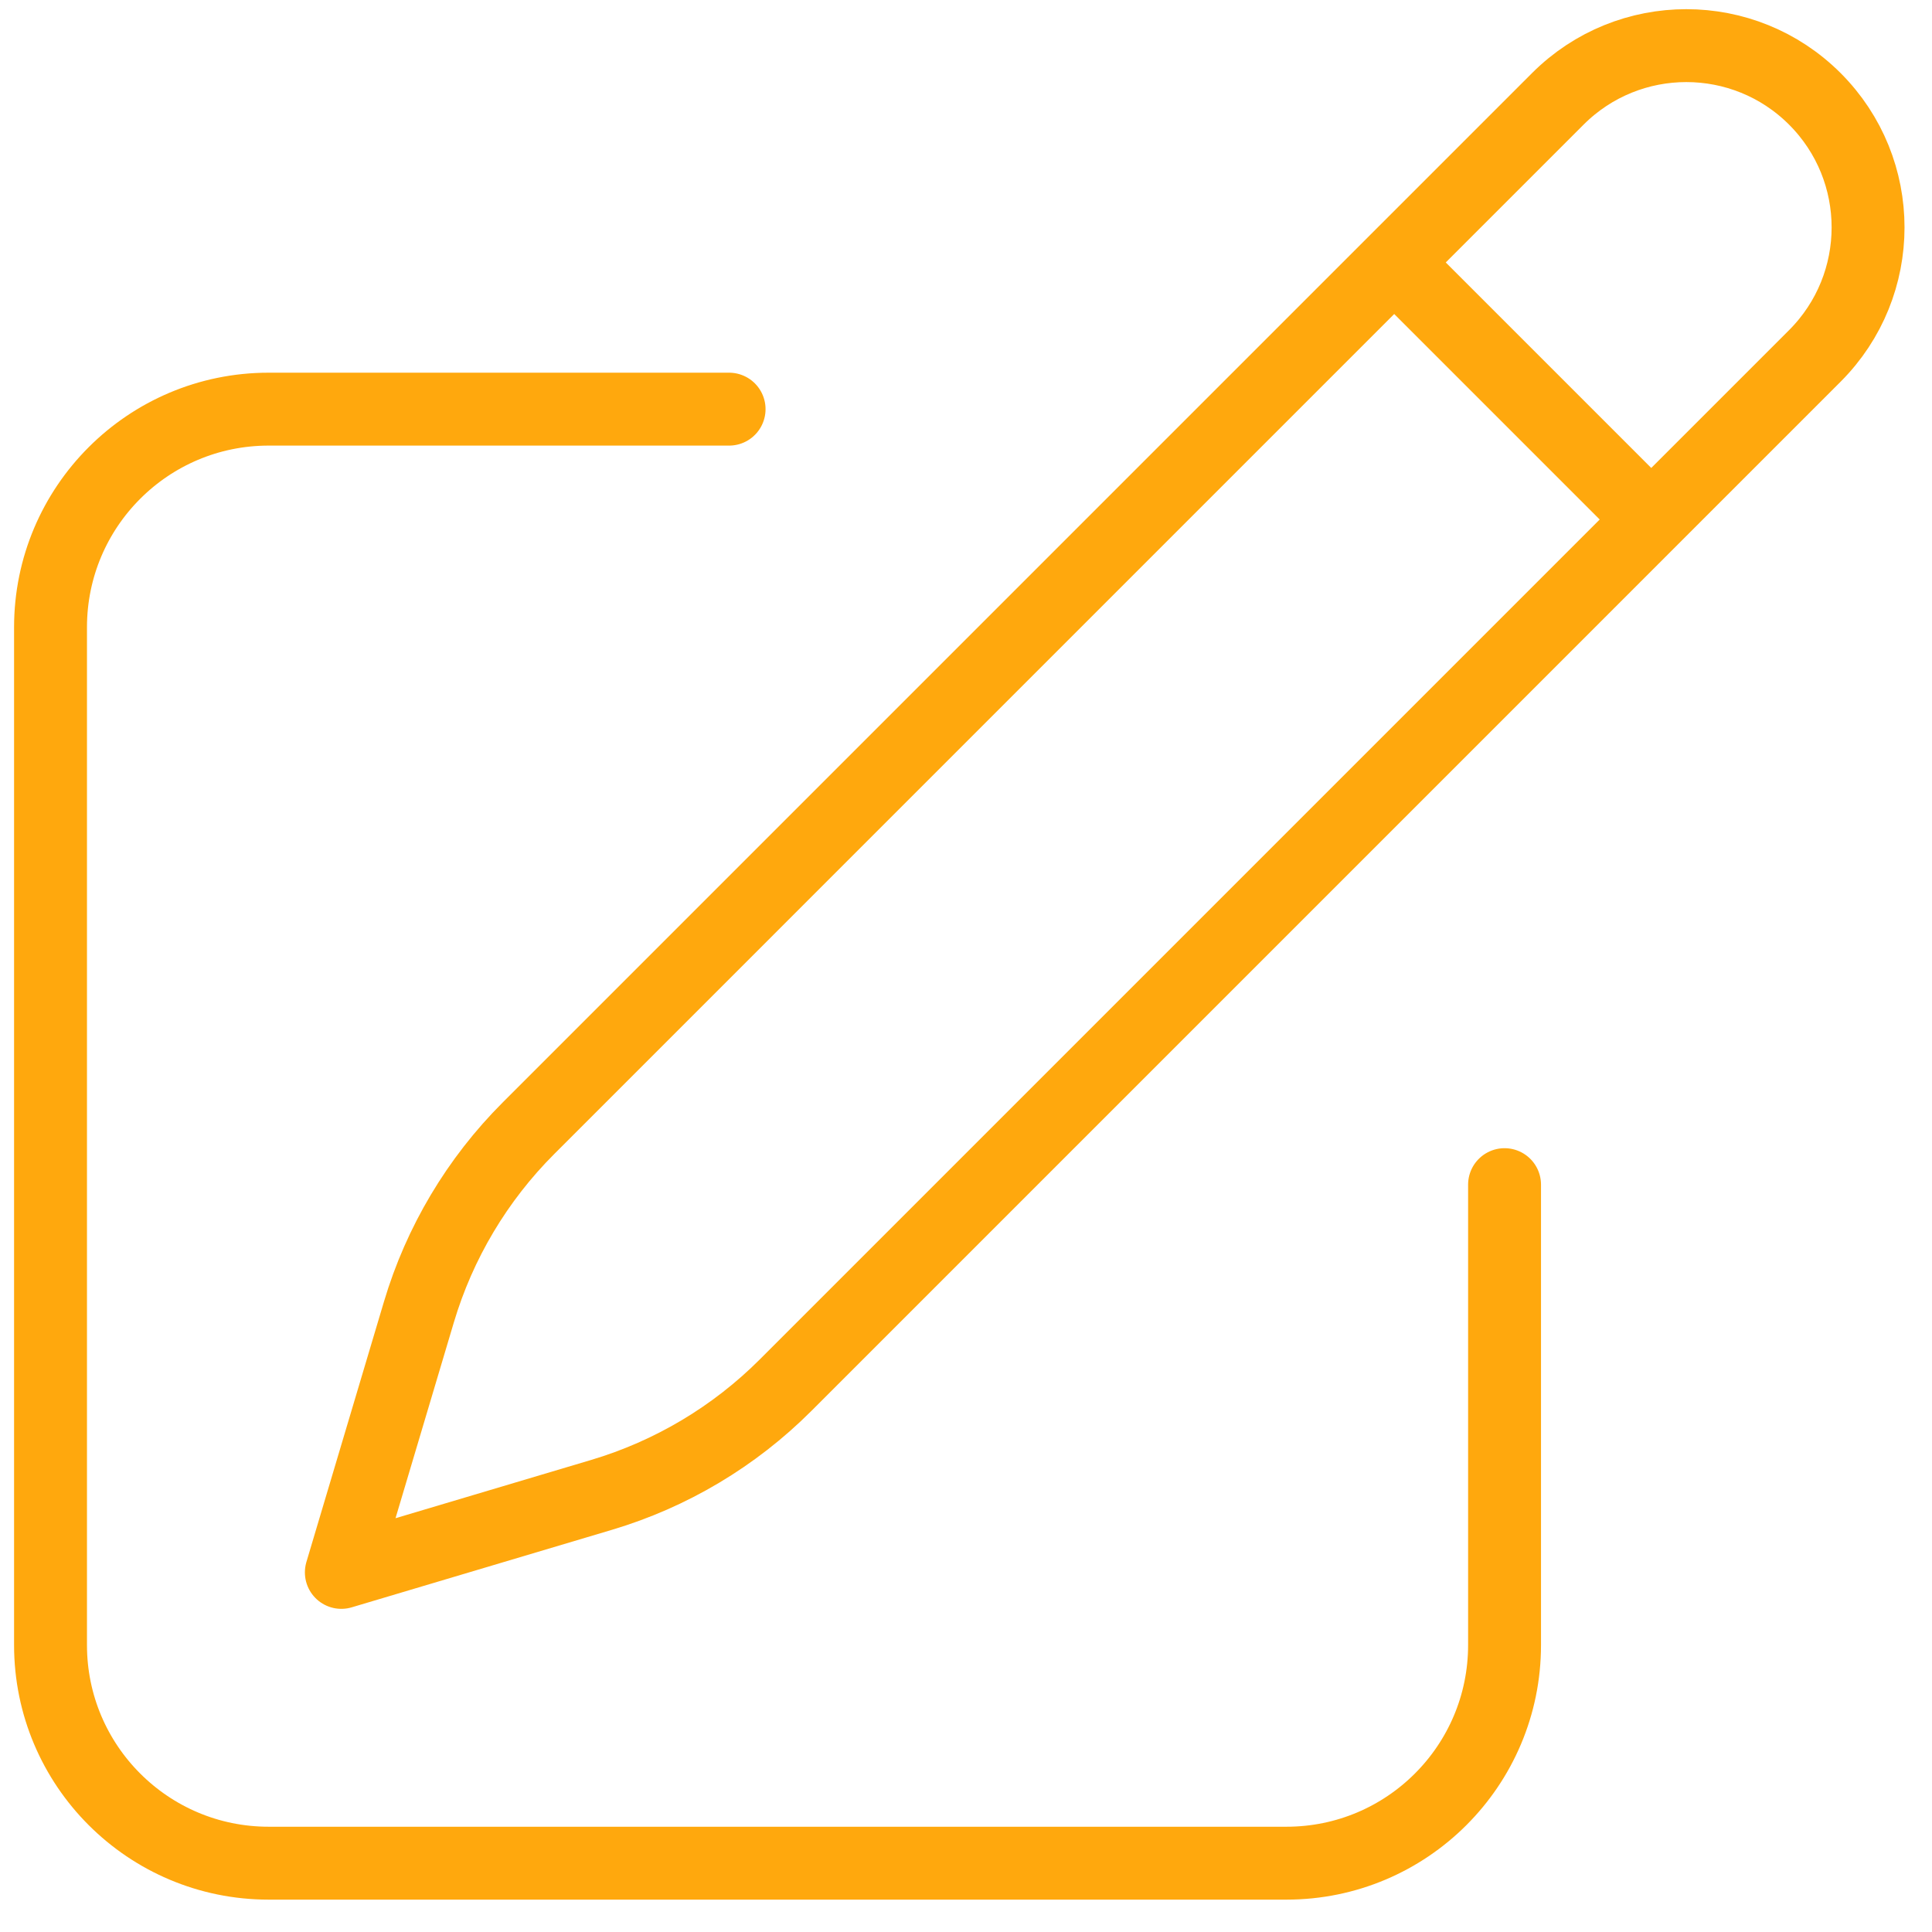 <svg width="53" height="53" viewBox="0 0 53 53" fill="none" xmlns="http://www.w3.org/2000/svg">
<path d="M38.247 7.2L42.735 2.712C44.682 0.765 47.839 0.765 49.786 2.712C51.733 4.659 51.733 7.816 49.786 9.764L21.549 38.001C20.143 39.407 18.409 40.44 16.504 41.008L9.364 43.135L11.491 35.995C12.058 34.09 13.092 32.355 14.498 30.95L38.247 7.2ZM38.247 7.2L45.263 14.216M41.274 32.498V45.129C41.274 48.433 38.596 51.112 35.291 51.112H7.369C4.065 51.112 1.386 48.433 1.386 45.129V17.207C1.386 13.903 4.065 11.224 7.369 11.224H20.001" stroke="#FFA80D" stroke-width="2" stroke-linecap="round" stroke-linejoin="round"/>
</svg>
